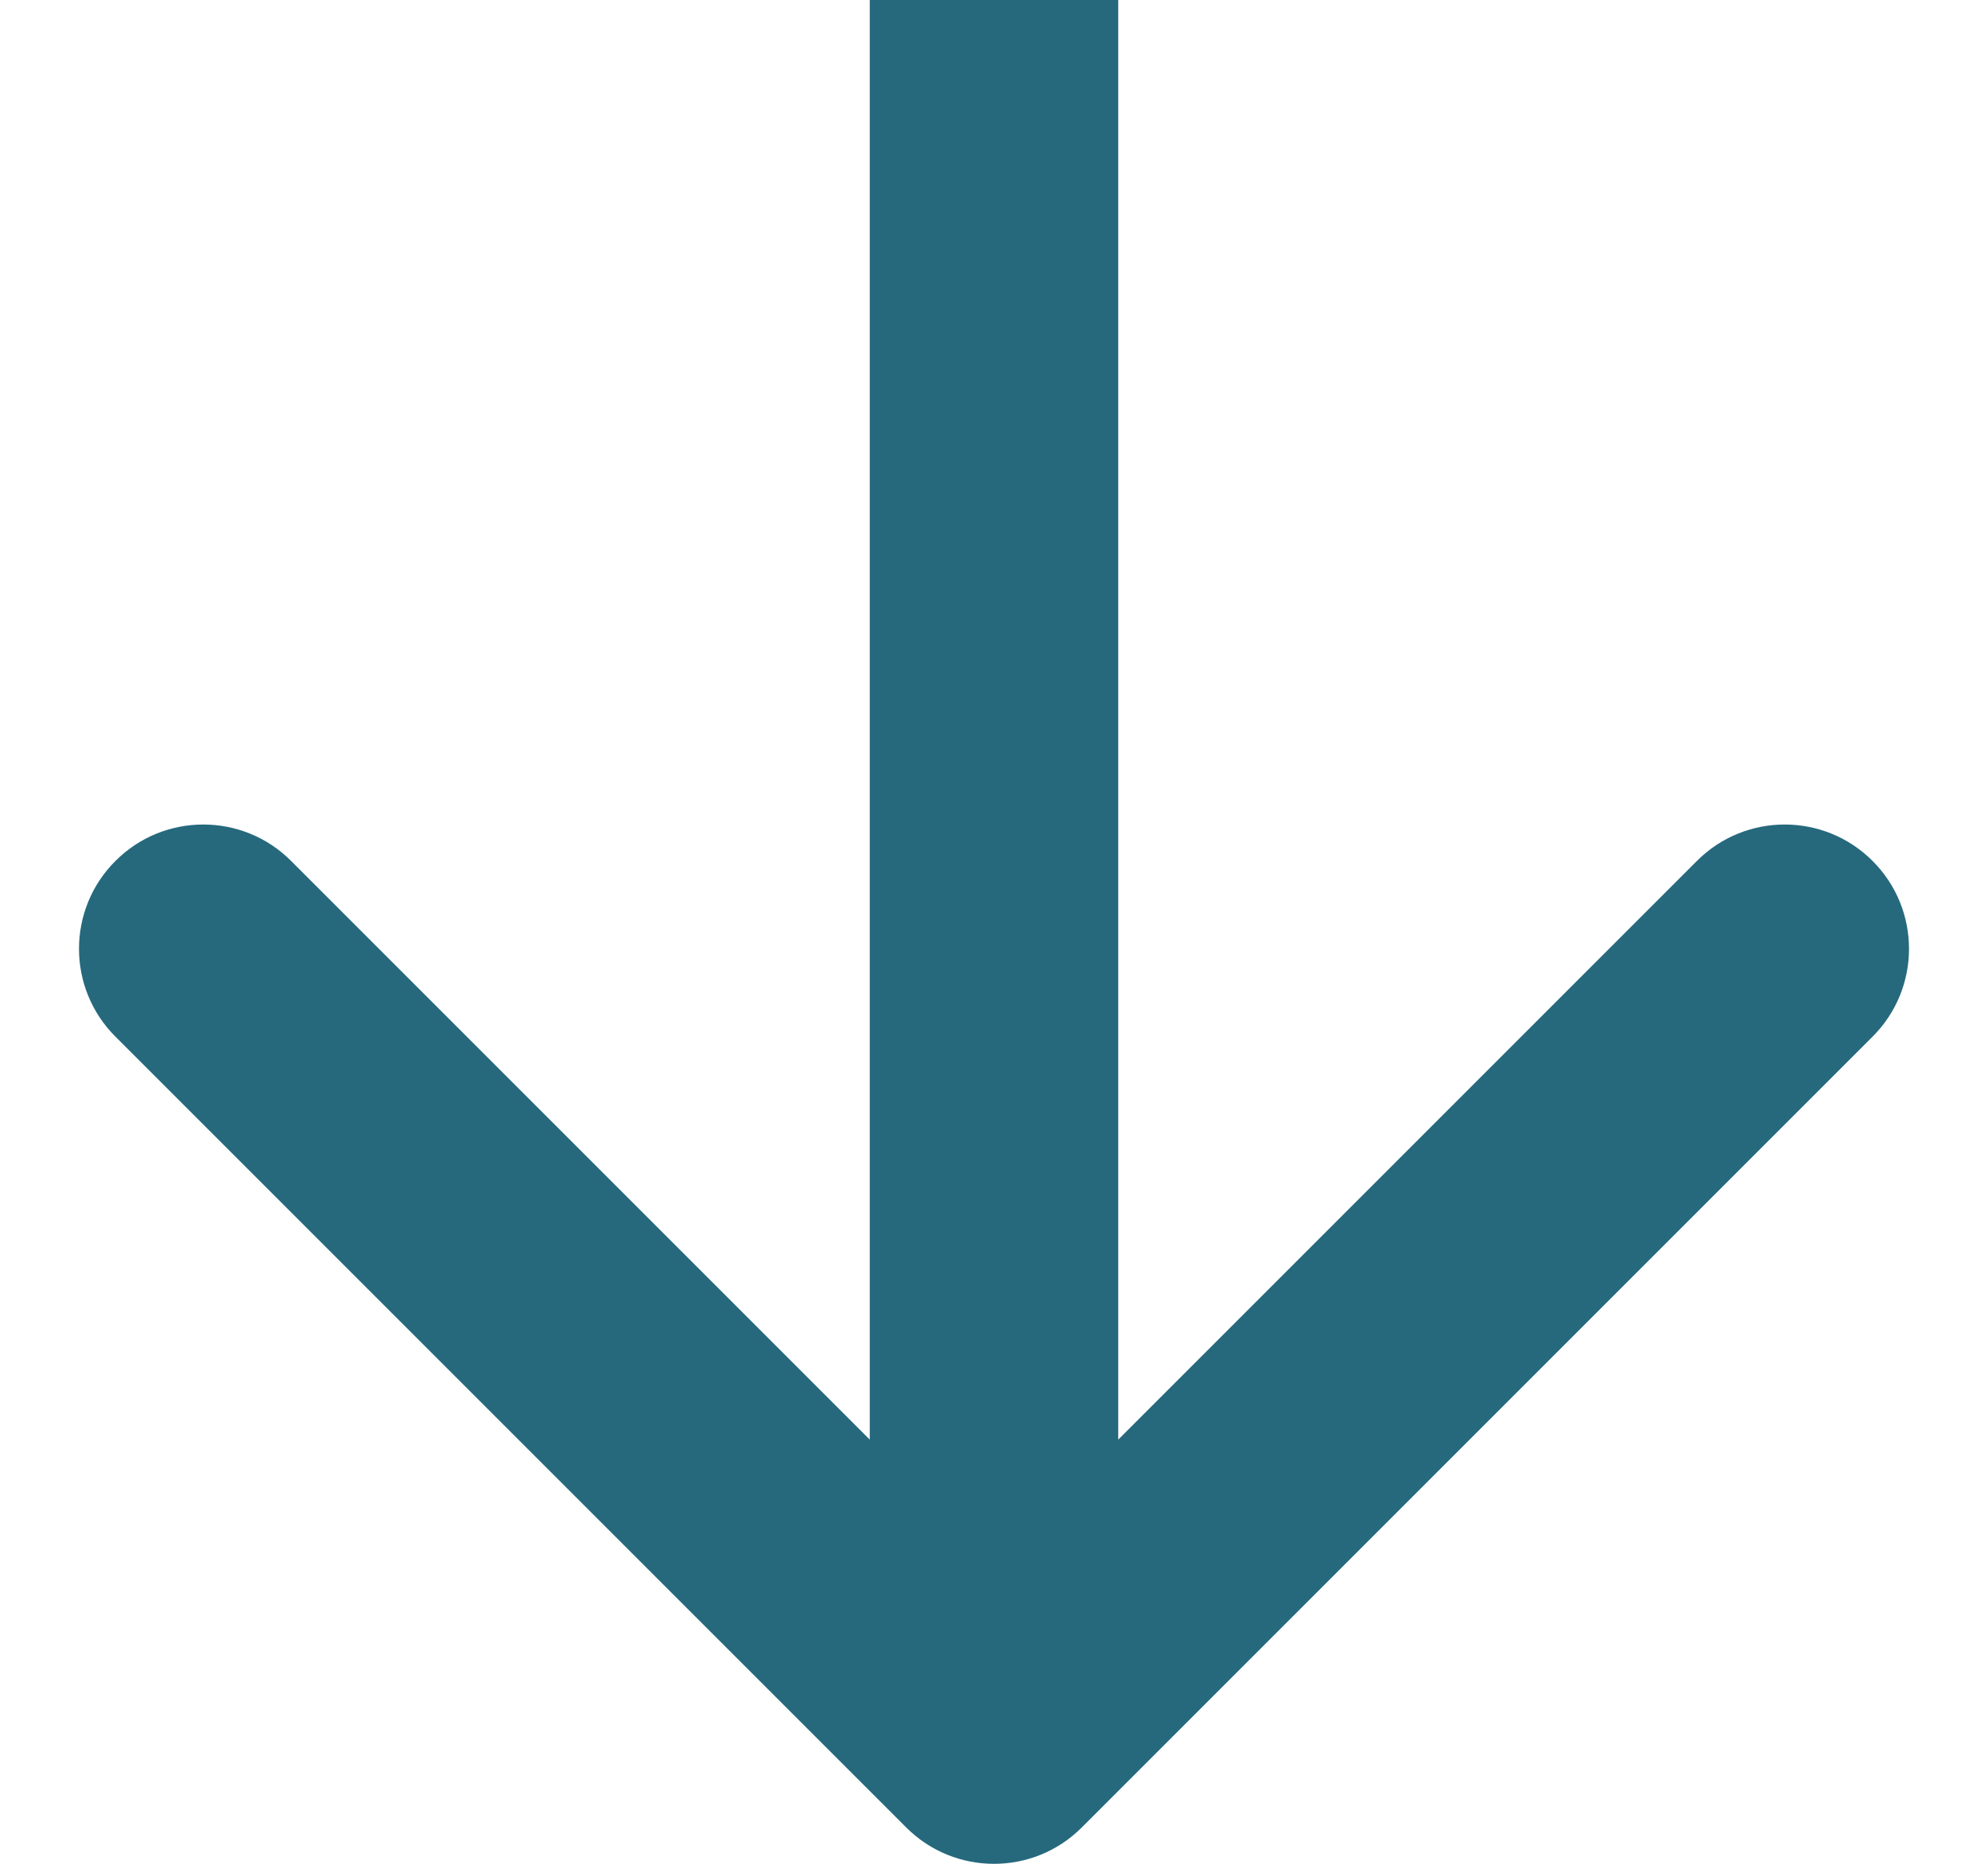<svg width="16" height="15" viewBox="0 0 16 15" fill="none" xmlns="http://www.w3.org/2000/svg">
<rect width="16" height="15" fill="transparent"/>
<g id="About us" clip-path="url(#clip0_44_2)">
<rect width="1440" height="1751" transform="translate(-274 -702)" fill="transparent"/>
<g id="Frame 62">
<rect x="-173.5" y="-7.5" width="205" height="30" rx="15" stroke="transparent"/>
<path id="Arrow 1" d="M7.293 14.707C7.683 15.098 8.317 15.098 8.707 14.707L15.071 8.343C15.462 7.953 15.462 7.319 15.071 6.929C14.681 6.538 14.047 6.538 13.657 6.929L8 12.586L2.343 6.929C1.953 6.538 1.319 6.538 0.929 6.929C0.538 7.319 0.538 7.953 0.929 8.343L7.293 14.707ZM7 0L7 14H9V0L7 0Z" fill="#26697D"/>
</g>
</g>
<defs>
<clipPath id="clip0_44_2">
<rect width="1440" height="1751" fill="transparent" transform="translate(-274 -702)"/>
</clipPath>
</defs>
</svg>
